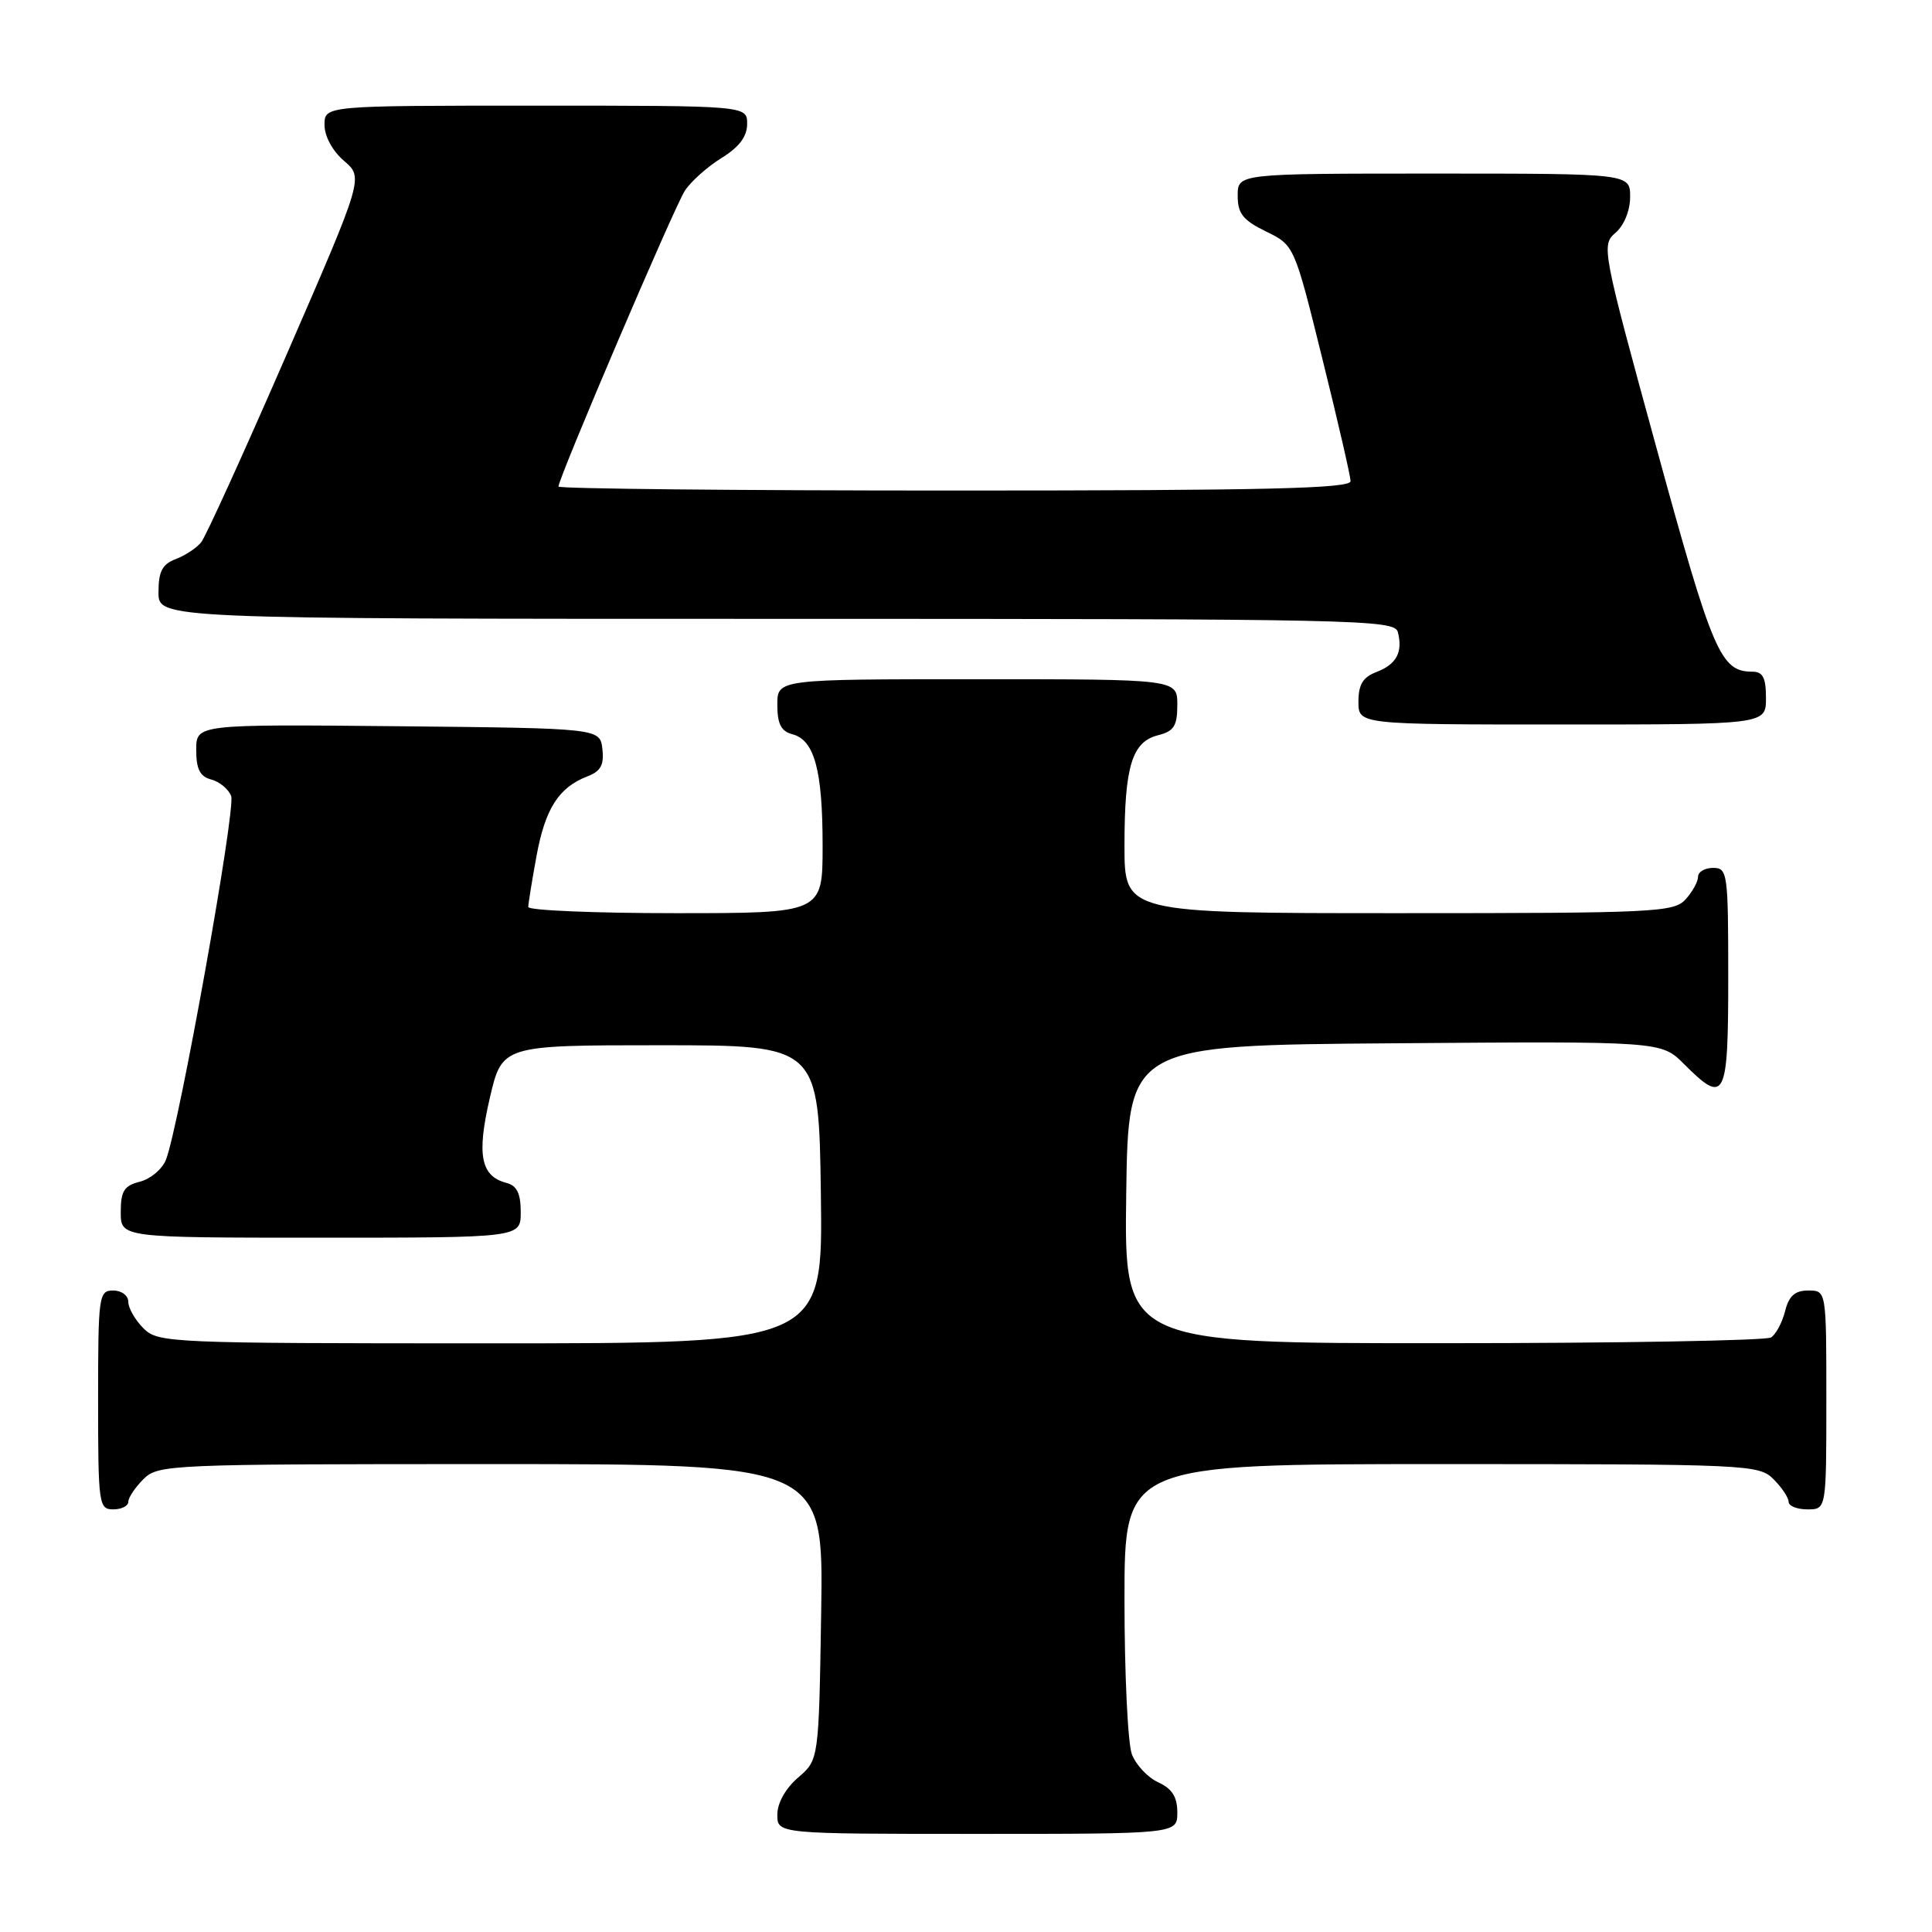 <?xml version="1.0" encoding="UTF-8" standalone="no"?>
<!DOCTYPE svg PUBLIC "-//W3C//DTD SVG 1.1//EN" "http://www.w3.org/Graphics/SVG/1.1/DTD/svg11.dtd" >
<svg xmlns="http://www.w3.org/2000/svg" xmlns:xlink="http://www.w3.org/1999/xlink" version="1.1" viewBox="0 0 256 256">
 <g >
 <path fill="currentColor"
d=" M 156.00 240.16 C 156.00 238.10 155.31 237.01 153.48 236.17 C 152.09 235.54 150.52 233.86 149.98 232.45 C 149.44 231.03 149.00 221.80 149.00 211.93 C 149.00 194.00 149.00 194.00 191.00 194.00 C 231.67 194.00 233.06 194.06 235.00 196.00 C 236.10 197.10 237.00 198.45 237.00 199.00 C 237.00 199.55 238.12 200.00 239.50 200.00 C 242.00 200.00 242.00 200.00 242.00 185.50 C 242.00 171.00 242.00 171.00 239.61 171.00 C 237.84 171.00 237.04 171.71 236.53 173.74 C 236.15 175.25 235.31 176.82 234.67 177.22 C 234.03 177.63 214.48 177.98 191.23 177.98 C 148.96 178.00 148.96 178.00 149.23 158.25 C 149.50 138.50 149.50 138.50 184.81 138.24 C 220.13 137.97 220.13 137.97 223.14 140.99 C 228.60 146.45 229.00 145.67 229.00 129.50 C 229.00 115.67 228.91 115.00 227.00 115.00 C 225.90 115.00 225.00 115.53 225.00 116.17 C 225.00 116.82 224.26 118.17 223.35 119.17 C 221.80 120.88 219.29 121.00 185.35 121.00 C 149.00 121.00 149.00 121.00 149.00 112.07 C 149.00 101.54 149.99 98.29 153.46 97.42 C 155.56 96.89 156.00 96.19 156.00 93.39 C 156.00 90.00 156.00 90.00 129.50 90.00 C 103.00 90.00 103.00 90.00 103.00 93.38 C 103.00 95.92 103.50 96.90 104.99 97.29 C 107.92 98.05 109.00 102.05 109.00 112.07 C 109.00 121.00 109.00 121.00 89.50 121.00 C 78.78 121.00 70.00 120.63 70.00 120.18 C 70.00 119.73 70.49 116.70 71.09 113.43 C 72.24 107.15 74.04 104.33 77.82 102.88 C 79.60 102.20 80.06 101.36 79.82 99.25 C 79.50 96.50 79.50 96.50 52.75 96.23 C 26.00 95.97 26.00 95.97 26.00 99.37 C 26.00 101.92 26.50 102.90 27.99 103.29 C 29.09 103.58 30.28 104.56 30.63 105.48 C 31.28 107.16 23.67 149.55 21.97 153.72 C 21.47 154.94 19.93 156.23 18.53 156.58 C 16.45 157.11 16.00 157.81 16.00 160.61 C 16.00 164.00 16.00 164.00 42.50 164.00 C 69.00 164.00 69.00 164.00 69.00 160.62 C 69.00 158.13 68.49 157.10 67.10 156.74 C 63.70 155.85 63.15 153.04 64.90 145.50 C 66.53 138.50 66.53 138.50 87.51 138.50 C 108.50 138.50 108.50 138.50 108.77 158.25 C 109.04 178.00 109.04 178.00 65.02 178.00 C 22.33 178.00 20.94 177.94 19.00 176.00 C 17.90 174.90 17.00 173.32 17.00 172.50 C 17.00 171.67 16.11 171.00 15.00 171.00 C 13.09 171.00 13.00 171.67 13.00 185.50 C 13.00 199.33 13.09 200.00 15.00 200.00 C 16.10 200.00 17.00 199.55 17.00 199.00 C 17.00 198.45 17.90 197.10 19.00 196.00 C 20.94 194.06 22.33 194.00 65.06 194.00 C 109.12 194.00 109.12 194.00 108.81 213.59 C 108.50 233.18 108.50 233.18 105.75 235.54 C 104.09 236.97 103.00 238.91 103.00 240.45 C 103.00 243.00 103.00 243.00 129.50 243.00 C 156.00 243.00 156.00 243.00 156.00 240.16 Z  M 234.00 92.50 C 234.00 89.79 233.59 89.00 232.19 89.00 C 227.99 89.00 226.95 86.57 219.53 59.49 C 212.28 33.03 212.17 32.47 214.07 30.84 C 215.20 29.86 216.00 27.90 216.00 26.09 C 216.00 23.00 216.00 23.00 190.00 23.00 C 164.00 23.00 164.00 23.00 164.00 25.92 C 164.00 28.30 164.69 29.17 167.75 30.67 C 171.50 32.50 171.50 32.50 175.21 47.50 C 177.26 55.75 178.94 63.06 178.96 63.75 C 178.99 64.73 167.85 65.00 126.50 65.00 C 97.62 65.00 74.00 64.76 74.00 64.47 C 74.00 63.35 89.36 27.38 90.75 25.27 C 91.55 24.04 93.74 22.09 95.60 20.94 C 97.95 19.49 99.00 18.09 99.00 16.42 C 99.00 14.00 99.00 14.00 71.00 14.00 C 43.00 14.00 43.00 14.00 43.00 16.55 C 43.00 18.05 44.06 20.01 45.59 21.32 C 48.17 23.54 48.17 23.54 37.96 47.02 C 32.34 59.94 27.26 71.11 26.66 71.85 C 26.07 72.60 24.55 73.60 23.29 74.08 C 21.50 74.76 21.00 75.72 21.00 78.48 C 21.00 82.00 21.00 82.00 102.88 82.00 C 180.03 82.00 184.79 82.10 185.22 83.75 C 185.91 86.41 185.04 88.03 182.40 89.04 C 180.60 89.72 180.00 90.70 180.00 92.98 C 180.00 96.00 180.00 96.00 207.00 96.00 C 234.00 96.00 234.00 96.00 234.00 92.50 Z "/>
</g>
</svg>
